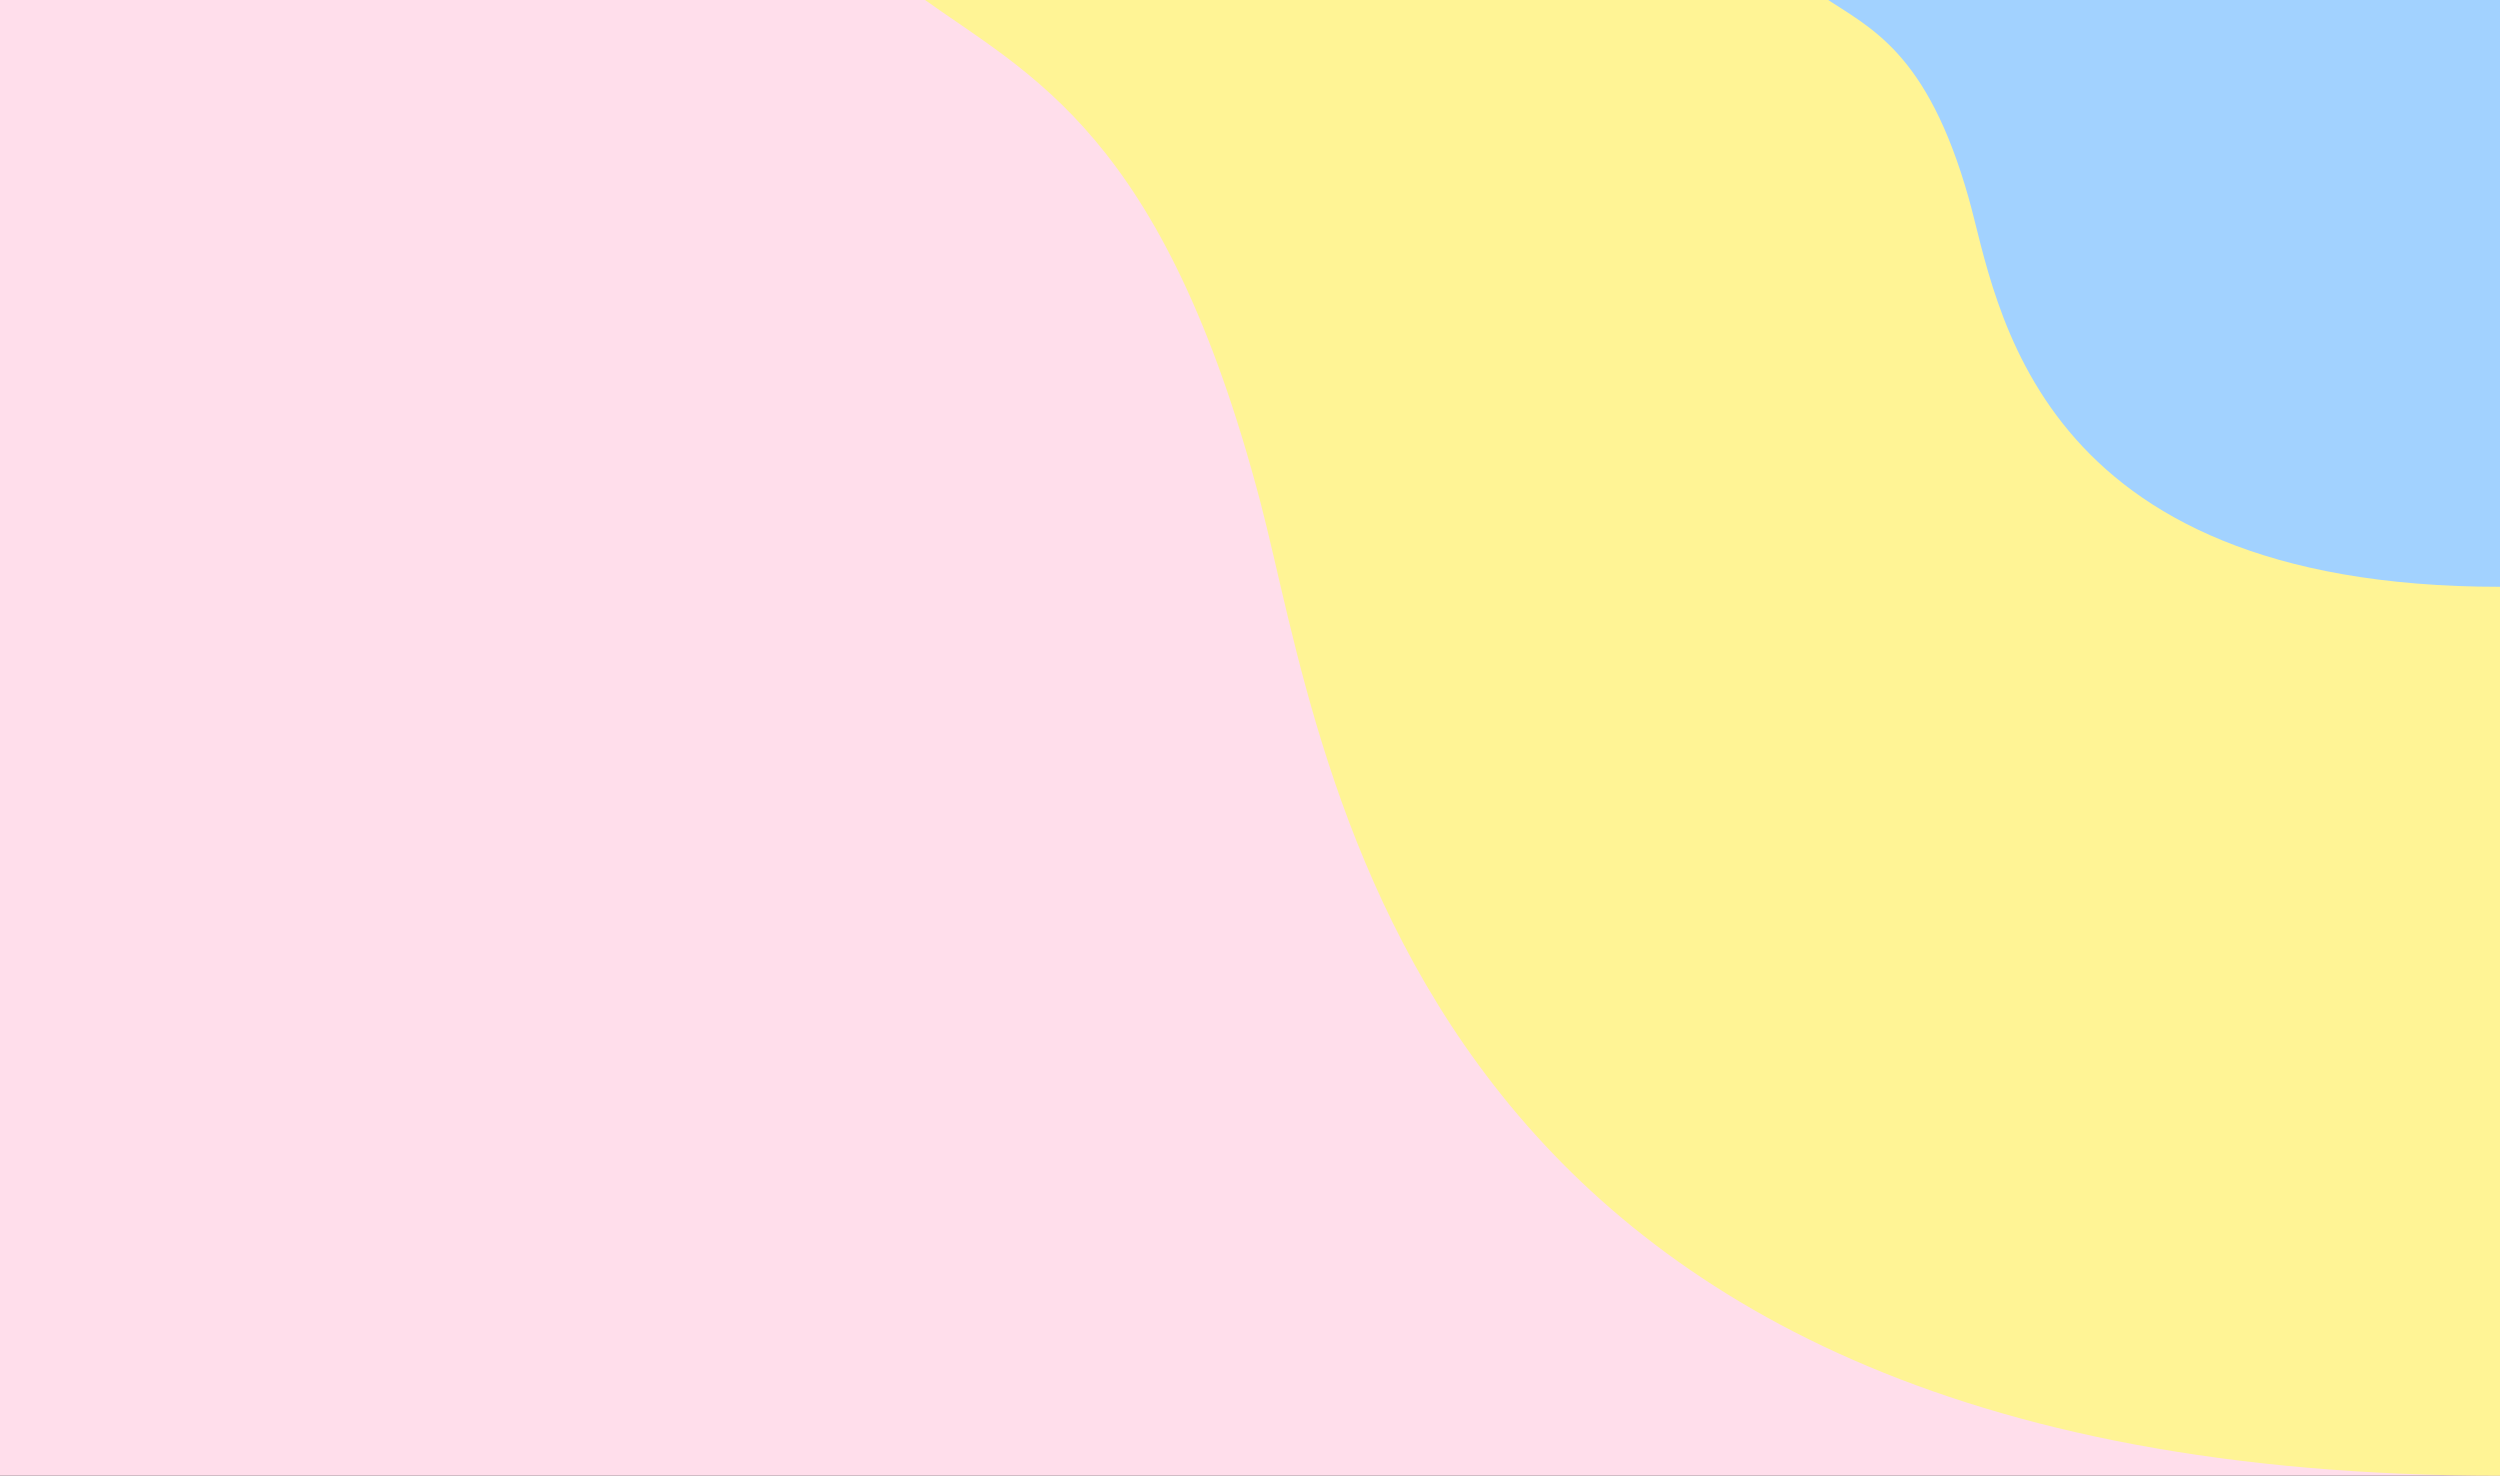 <svg width="1440" height="850" viewBox="0 0 1440 850" fill="none" xmlns="http://www.w3.org/2000/svg">
<rect x="0" y="0" width="1440" height="850" fill="#333333" stroke="none"/>
<rect width="1440" height="850" transform="matrix(-1 0 0 1 1440 0)" fill="#FFDEEB"/>
<path d="M726 289.245C670 76.245 593.333 43.643 530 -2H1440V850C808 850 765.045 437.756 726 289.245Z" fill="#FFF495"/>
<path d="M1134 114.224C1110 29.224 1077.14 16.214 1050 -2H1440V338C1169.14 338 1150.73 173.49 1134 114.224Z" fill="#A2D2FF"/>
</svg>
